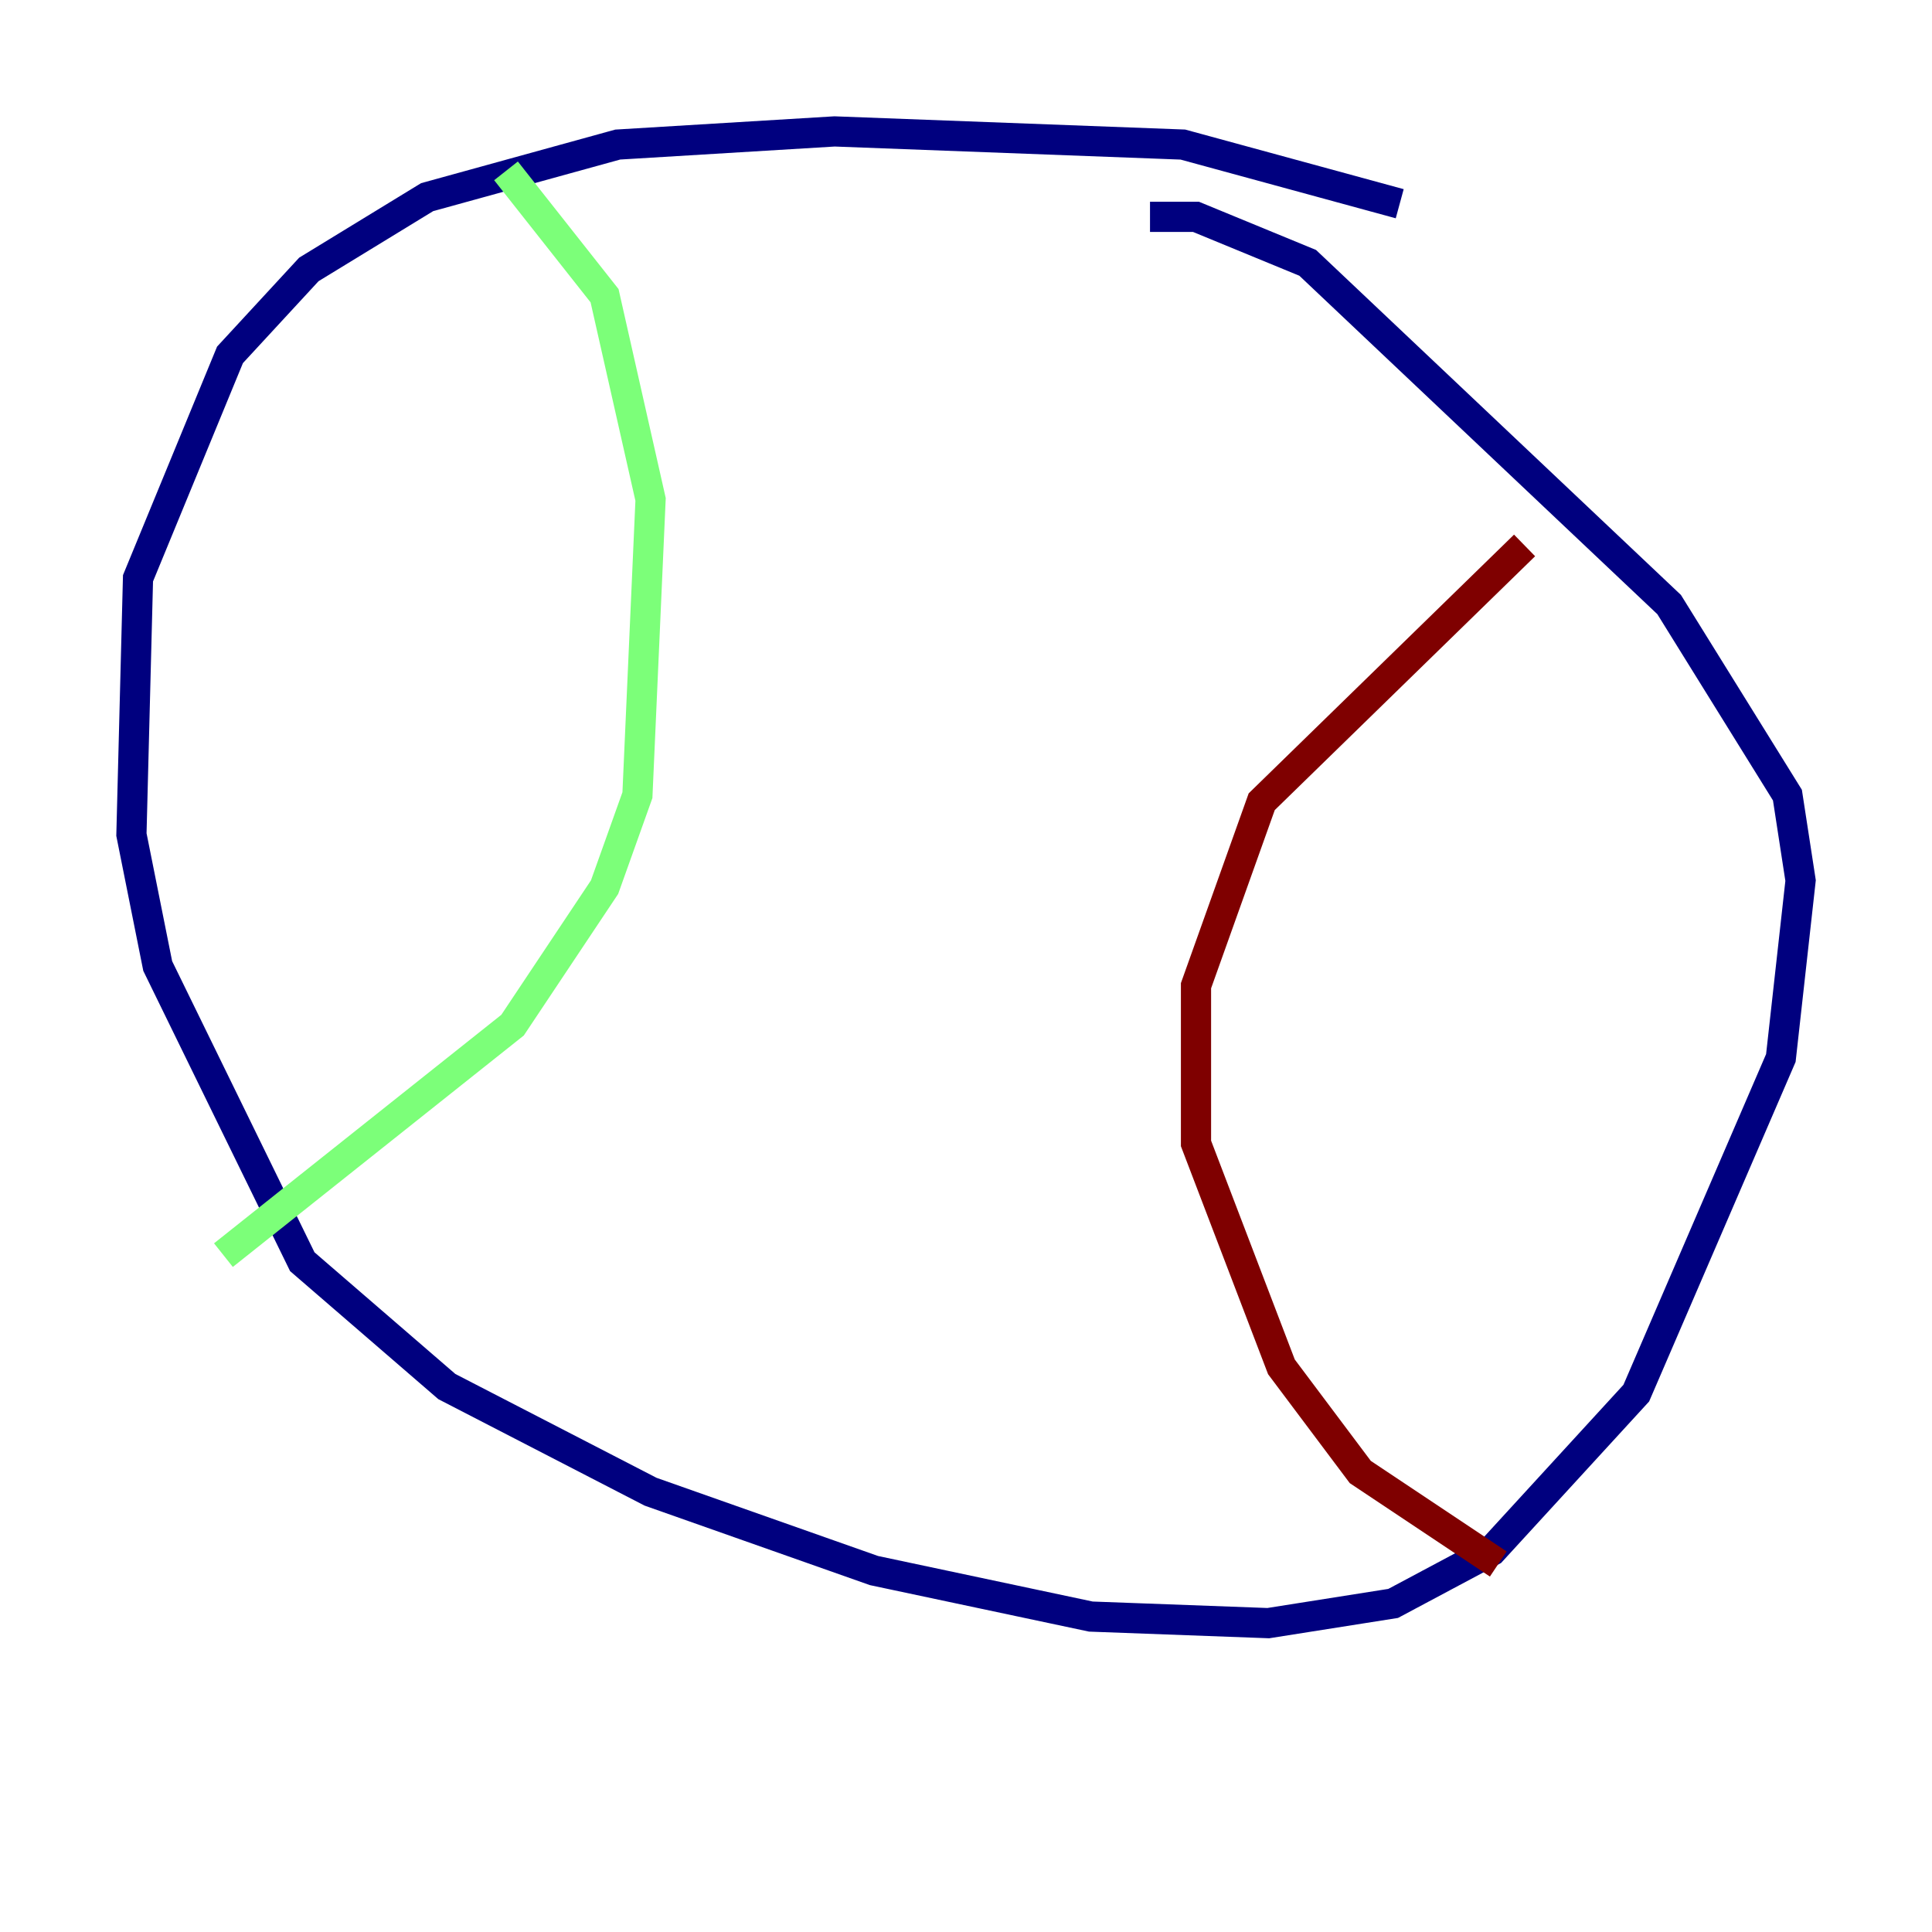 <?xml version="1.0" encoding="utf-8" ?>
<svg baseProfile="tiny" height="128" version="1.2" viewBox="0,0,128,128" width="128" xmlns="http://www.w3.org/2000/svg" xmlns:ev="http://www.w3.org/2001/xml-events" xmlns:xlink="http://www.w3.org/1999/xlink"><defs /><polyline fill="none" points="92.735,13.497 78.367,9.578 55.292,8.707 40.925,9.578 28.299,13.061 20.463,17.85 15.238,23.51 9.143,38.313 8.707,55.292 10.449,64.0 20.027,83.592 29.605,91.864 43.102,98.83 57.905,104.054 72.272,107.102 84.027,107.537 92.299,106.231 98.83,102.748 108.408,92.299 117.986,70.095 119.293,58.34 118.422,52.68 110.585,40.054 86.639,17.415 79.238,14.367 76.191,14.367" stroke="#00007f" stroke-width="2" /><polyline fill="none" points="33.524,11.32 40.054,19.592 43.102,33.088 42.231,52.68 40.054,58.776 33.959,67.918 14.803,83.156" stroke="#7cff79" stroke-width="2" /><polyline fill="none" points="101.007,36.136 83.592,53.116 79.238,65.306 79.238,75.755 84.898,90.558 90.122,97.524 99.265,103.619" stroke="#7f0000" stroke-width="2" /></svg>